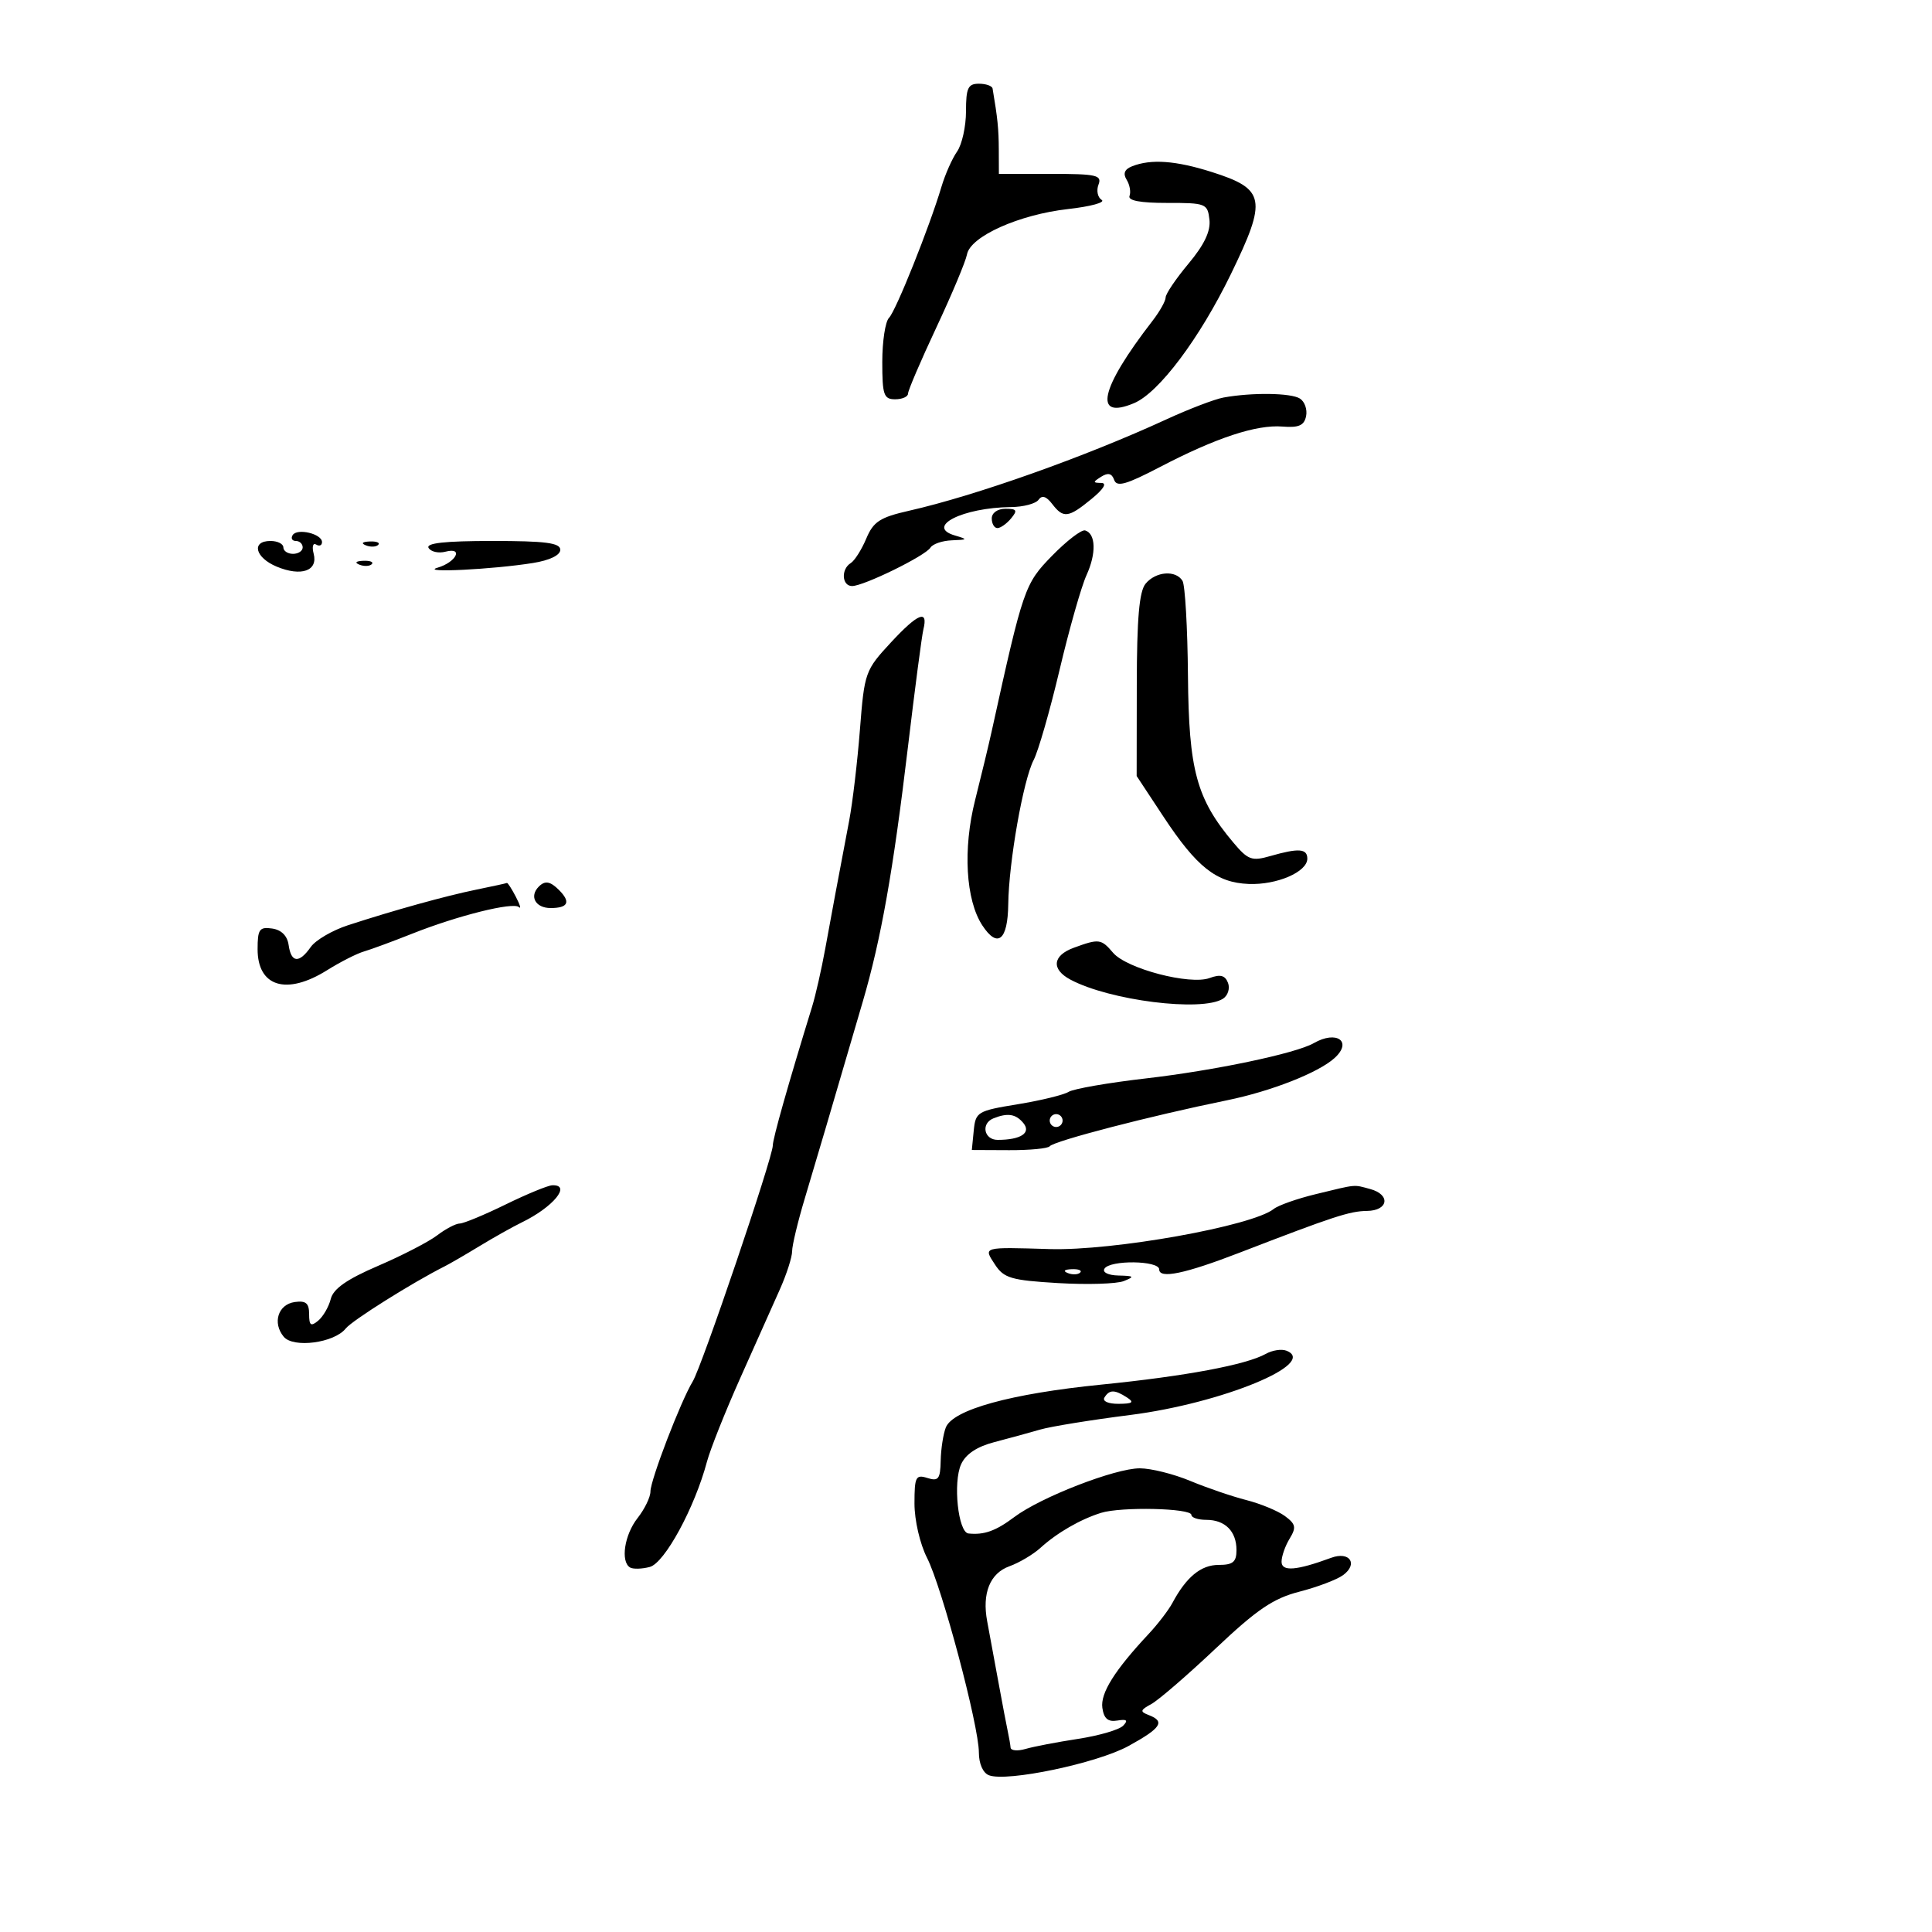 <svg xmlns="http://www.w3.org/2000/svg" width="300" height="300" viewBox="0 0 300 300" version="1.1">
	<path d="M 150 17.277 C 150 19.630, 149.377 22.445, 148.614 23.533 C 147.852 24.621, 146.760 27.084, 146.188 29.006 C 144.321 35.269, 139.110 48.290, 138.042 49.358 C 137.469 49.931, 137 53.010, 137 56.200 C 137 61.333, 137.230 62, 139 62 C 140.100 62, 141 61.601, 141 61.114 C 141 60.626, 142.976 56.013, 145.391 50.864 C 147.806 45.714, 149.949 40.603, 150.153 39.508 C 150.675 36.708, 158.223 33.321, 165.853 32.461 C 169.347 32.067, 171.694 31.429, 171.069 31.043 C 170.444 30.656, 170.221 29.589, 170.573 28.670 C 171.139 27.195, 170.273 27, 163.160 27 L 155.106 27 155.092 23.250 C 155.080 20.032, 154.908 18.334, 154.128 13.750 C 154.057 13.338, 153.100 13, 152 13 C 150.312 13, 150 13.667, 150 17.277 M 175.787 25.821 C 174.616 26.285, 174.349 26.947, 174.944 27.910 C 175.423 28.685, 175.625 29.814, 175.392 30.420 C 175.112 31.150, 177.082 31.517, 181.235 31.510 C 187.237 31.500, 187.513 31.609, 187.801 34.094 C 188.010 35.889, 187.009 37.997, 184.551 40.939 C 182.598 43.276, 181 45.638, 181 46.186 C 181 46.735, 180.074 48.380, 178.943 49.842 C 170.796 60.368, 169.698 65.292, 176.097 62.601 C 179.957 60.978, 186.275 52.555, 191.137 42.553 C 196.791 30.920, 196.494 29.350, 188.135 26.701 C 182.559 24.933, 178.714 24.659, 175.787 25.821 M 190 61.726 C 188.625 61.975, 184.626 63.503, 181.112 65.121 C 168.502 70.928, 151.512 76.961, 141.161 79.307 C 136.636 80.333, 135.622 80.993, 134.510 83.639 C 133.788 85.355, 132.703 87.065, 132.099 87.439 C 130.565 88.387, 130.722 91, 132.313 91 C 134.124 91, 143.690 86.311, 144.477 85.037 C 144.830 84.467, 146.329 83.955, 147.809 83.900 C 150.286 83.809, 150.323 83.749, 148.280 83.150 C 143.615 81.784, 149.481 78.815, 157 78.737 C 158.925 78.717, 160.846 78.206, 161.269 77.600 C 161.793 76.851, 162.465 77.058, 163.379 78.250 C 165.122 80.525, 165.892 80.426, 169.500 77.469 C 171.377 75.930, 171.939 75.002, 171 74.990 C 169.667 74.972, 169.667 74.864, 171 74.021 C 172.054 73.355, 172.650 73.503, 173.007 74.519 C 173.410 75.668, 174.866 75.258, 180.123 72.515 C 188.802 67.988, 195.089 65.911, 199.136 66.236 C 201.673 66.440, 202.511 66.071, 202.810 64.620 C 203.023 63.586, 202.590 62.355, 201.848 61.885 C 200.461 61.006, 194.417 60.924, 190 61.726 M 154 80.500 C 154 81.325, 154.395 82, 154.878 82 C 155.360 82, 156.315 81.325, 157 80.500 C 158.040 79.247, 157.896 79, 156.122 79 C 154.902 79, 154 79.638, 154 80.500 M 45.442 83.094 C 45.134 83.592, 45.359 84, 45.941 84 C 46.523 84, 47 84.450, 47 85 C 47 85.550, 46.325 86, 45.500 86 C 44.675 86, 44 85.550, 44 85 C 44 84.450, 43.100 84, 42 84 C 38.969 84, 39.608 86.595, 42.982 87.993 C 46.780 89.566, 49.402 88.647, 48.707 85.986 C 48.421 84.892, 48.595 84.249, 49.093 84.558 C 49.592 84.866, 50 84.694, 50 84.176 C 50 82.886, 46.137 81.969, 45.442 83.094 M 163.371 86.291 C 159.104 90.662, 158.887 91.293, 154 113.500 C 153.515 115.700, 152.354 120.527, 151.418 124.227 C 149.498 131.814, 149.952 139.752, 152.532 143.689 C 154.906 147.312, 156.491 146.023, 156.560 140.413 C 156.641 133.870, 158.889 121.117, 160.512 118 C 161.228 116.625, 163.038 110.325, 164.534 104 C 166.030 97.675, 167.911 91.065, 168.712 89.311 C 170.256 85.934, 170.162 82.865, 168.500 82.364 C 167.950 82.198, 165.642 83.965, 163.371 86.291 M 56.813 84.683 C 57.534 84.972, 58.397 84.936, 58.729 84.604 C 59.061 84.272, 58.471 84.036, 57.417 84.079 C 56.252 84.127, 56.015 84.364, 56.813 84.683 M 66.554 85.087 C 66.923 85.685, 68.101 85.945, 69.170 85.666 C 72.036 84.916, 70.847 87.299, 67.926 88.158 C 65.106 88.988, 76.508 88.422, 82.758 87.423 C 85.357 87.007, 87 86.213, 87 85.372 C 87 84.296, 84.723 84, 76.441 84 C 69.092 84, 66.086 84.331, 66.554 85.087 M 55.813 87.683 C 56.534 87.972, 57.397 87.936, 57.729 87.604 C 58.061 87.272, 57.471 87.036, 56.417 87.079 C 55.252 87.127, 55.015 87.364, 55.813 87.683 M 177.892 90.630 C 176.897 91.829, 176.534 96.004, 176.519 106.380 L 176.500 120.500 180.627 126.759 C 185.829 134.650, 188.876 137.061, 193.898 137.261 C 198.270 137.436, 203 135.393, 203 133.331 C 203 131.762, 201.651 131.666, 197.268 132.923 C 194.372 133.754, 193.793 133.542, 191.503 130.821 C 185.792 124.034, 184.591 119.616, 184.466 104.937 C 184.402 97.478, 184.020 90.841, 183.616 90.187 C 182.564 88.485, 179.474 88.724, 177.892 90.630 M 138.372 99.727 C 134.340 104.076, 134.227 104.391, 133.532 113.275 C 133.141 118.278, 132.388 124.650, 131.859 127.435 C 130.025 137.094, 129.195 141.529, 128.143 147.312 C 127.561 150.508, 126.643 154.558, 126.103 156.312 C 122.366 168.442, 120 176.799, 120 177.871 C 120 179.723, 108.991 212.167, 107.571 214.500 C 105.711 217.557, 101 229.817, 101 231.603 C 101 232.473, 100.100 234.329, 99 235.727 C 96.965 238.315, 96.329 242.467, 97.826 243.393 C 98.281 243.674, 99.660 243.640, 100.891 243.318 C 103.199 242.715, 107.864 234.134, 109.772 226.984 C 110.288 225.050, 112.617 219.200, 114.948 213.984 C 117.279 208.768, 120.044 202.575, 121.093 200.223 C 122.142 197.871, 123 195.203, 123 194.294 C 123 193.385, 123.888 189.685, 124.974 186.071 C 126.813 179.949, 128.913 172.819, 133.981 155.500 C 136.823 145.787, 138.690 135.256, 140.983 116 C 142.064 106.925, 143.143 98.713, 143.380 97.751 C 144.163 94.579, 142.558 95.213, 138.372 99.727 M 74 138.134 C 69.205 139.115, 61.323 141.300, 54.056 143.663 C 51.612 144.457, 48.999 145.983, 48.250 147.054 C 46.449 149.625, 45.212 149.515, 44.820 146.750 C 44.614 145.304, 43.696 144.386, 42.250 144.180 C 40.281 143.901, 40 144.302, 40 147.395 C 40 153.226, 44.497 154.591, 50.770 150.666 C 52.821 149.382, 55.400 148.070, 56.500 147.750 C 57.600 147.430, 60.975 146.185, 64 144.984 C 71.084 142.169, 79.680 140.028, 80.573 140.855 C 80.957 141.210, 80.744 140.488, 80.100 139.250 C 79.456 138.012, 78.833 137.048, 78.715 137.107 C 78.597 137.166, 76.475 137.628, 74 138.134 M 83.667 137.667 C 82.149 139.185, 83.147 141, 85.500 141 C 88.230 141, 88.664 140.064, 86.800 138.200 C 85.441 136.841, 84.631 136.703, 83.667 137.667 M 166.750 147.162 C 163.435 148.373, 163.200 150.501, 166.204 152.109 C 172.277 155.359, 186.618 157.161, 189.896 155.086 C 190.663 154.600, 191.018 153.490, 190.684 152.619 C 190.233 151.445, 189.496 151.251, 187.828 151.868 C 184.779 152.996, 174.953 150.425, 172.840 147.947 C 170.990 145.777, 170.658 145.735, 166.750 147.162 M 204 161.980 C 201.225 163.575, 188.581 166.230, 177.916 167.458 C 172.095 168.129, 166.701 169.067, 165.931 169.543 C 165.161 170.019, 161.599 170.887, 158.015 171.471 C 151.774 172.490, 151.488 172.661, 151.203 175.553 L 150.905 178.571 156.703 178.597 C 159.891 178.611, 162.725 178.339, 163 177.992 C 163.651 177.170, 178.702 173.265, 190.500 170.858 C 197.366 169.457, 204.704 166.577, 207.226 164.295 C 210.064 161.727, 207.562 159.932, 204 161.980 M 154.250 173.662 C 152.282 174.456, 152.792 177, 154.918 177 C 158.511 177, 160.171 175.910, 158.903 174.383 C 157.728 172.968, 156.459 172.771, 154.250 173.662 M 163 174 C 163 174.550, 163.450 175, 164 175 C 164.550 175, 165 174.550, 165 174 C 165 173.450, 164.550 173, 164 173 C 163.450 173, 163 173.450, 163 174 M 78.500 187.037 C 75.200 188.652, 71.998 189.980, 71.385 189.987 C 70.772 189.994, 69.197 190.820, 67.885 191.822 C 66.573 192.824, 62.444 194.957, 58.709 196.562 C 53.859 198.646, 51.758 200.115, 51.361 201.700 C 51.054 202.920, 50.173 204.442, 49.402 205.081 C 48.272 206.019, 48 205.820, 48 204.053 C 48 202.354, 47.496 201.933, 45.760 202.180 C 43.179 202.549, 42.272 205.417, 44.056 207.567 C 45.553 209.371, 51.902 208.530, 53.681 206.292 C 54.676 205.041, 64.025 199.165, 69.040 196.640 C 69.843 196.236, 72.300 194.810, 74.500 193.472 C 76.700 192.134, 79.625 190.494, 81 189.826 C 85.905 187.446, 88.797 183.928, 85.750 184.050 C 85.063 184.077, 81.800 185.421, 78.500 187.037 M 204.284 185.434 C 201.416 186.129, 198.491 187.161, 197.784 187.727 C 194.471 190.380, 172.858 194.250, 163 193.956 C 152.481 193.642, 152.682 193.585, 154.509 196.373 C 155.884 198.471, 157.017 198.803, 164.282 199.235 C 168.802 199.503, 173.400 199.364, 174.500 198.925 C 176.226 198.236, 176.116 198.118, 173.691 198.063 C 172.085 198.027, 171.147 197.572, 171.500 197 C 172.352 195.622, 180 195.724, 180 197.113 C 180 198.626, 183.990 197.794, 192.500 194.508 C 207.028 188.899, 209.573 188.064, 212.250 188.033 C 215.603 187.993, 215.970 185.493, 212.750 184.630 C 210.101 183.920, 210.807 183.853, 204.284 185.434 M 165.813 197.683 C 166.534 197.972, 167.397 197.936, 167.729 197.604 C 168.061 197.272, 167.471 197.036, 166.417 197.079 C 165.252 197.127, 165.015 197.364, 165.813 197.683 M 196.570 210.221 C 193.517 211.929, 184.095 213.691, 171 215.003 C 156.956 216.409, 147.955 218.893, 146.863 221.665 C 146.466 222.674, 146.109 224.993, 146.070 226.817 C 146.010 229.667, 145.718 230.045, 144 229.500 C 142.198 228.928, 142 229.320, 142 233.472 C 142 236.067, 142.852 239.750, 143.951 241.903 C 146.270 246.450, 152 267.973, 152 272.139 C 152 273.867, 152.639 275.308, 153.562 275.662 C 156.360 276.736, 170.361 273.797, 175.249 271.110 C 180.307 268.330, 180.973 267.311, 178.383 266.317 C 176.981 265.779, 177.034 265.550, 178.784 264.598 C 179.895 263.994, 184.389 260.112, 188.772 255.972 C 195.197 249.903, 197.716 248.195, 201.771 247.155 C 204.537 246.446, 207.589 245.290, 208.553 244.585 C 210.936 242.842, 209.570 240.840, 206.715 241.892 C 201.298 243.886, 199 244.069, 199 242.505 C 199 241.663, 199.563 240.052, 200.250 238.926 C 201.315 237.181, 201.209 236.663, 199.531 235.419 C 198.448 234.616, 195.748 233.497, 193.531 232.931 C 191.314 232.366, 187.392 231.025, 184.815 229.952 C 182.238 228.878, 178.714 228, 176.985 228 C 173.149 228, 161.604 232.484, 157.500 235.567 C 154.627 237.726, 152.812 238.376, 150.382 238.118 C 148.779 237.949, 147.956 230.190, 149.241 227.370 C 149.961 225.789, 151.700 224.633, 154.413 223.928 C 156.661 223.344, 159.850 222.471, 161.500 221.988 C 163.150 221.506, 169.450 220.483, 175.500 219.717 C 189.737 217.913, 204.840 211.687, 199.732 209.727 C 198.988 209.442, 197.565 209.664, 196.570 210.221 M 171.500 217 C 171.143 217.577, 172.070 217.994, 173.691 217.985 C 175.872 217.973, 176.165 217.753, 175 217 C 173.079 215.758, 172.267 215.758, 171.500 217 M 170.968 234.916 C 167.731 235.932, 164.156 237.998, 161.551 240.358 C 160.423 241.381, 158.260 242.663, 156.744 243.208 C 153.722 244.296, 152.471 247.395, 153.291 251.763 C 153.574 253.268, 154.341 257.425, 154.996 261 C 155.651 264.575, 156.336 268.175, 156.517 269 C 156.699 269.825, 156.881 270.890, 156.923 271.367 C 156.966 271.843, 158.012 271.936, 159.250 271.573 C 160.488 271.211, 164.153 270.508, 167.394 270.012 C 170.636 269.517, 173.786 268.598, 174.394 267.972 C 175.212 267.129, 174.980 266.920, 173.500 267.166 C 172.048 267.409, 171.411 266.869, 171.173 265.195 C 170.851 262.922, 173.075 259.371, 178.362 253.718 C 179.793 252.188, 181.457 250.015, 182.060 248.889 C 184.210 244.871, 186.486 243, 189.222 243 C 191.454 243, 192 242.548, 192 240.700 C 192 237.769, 190.231 236, 187.300 236 C 186.035 236, 185 235.656, 185 235.235 C 185 234.185, 174.087 233.937, 170.968 234.916" stroke="none" fill="black" fill-rule="evenodd"/>
</svg>